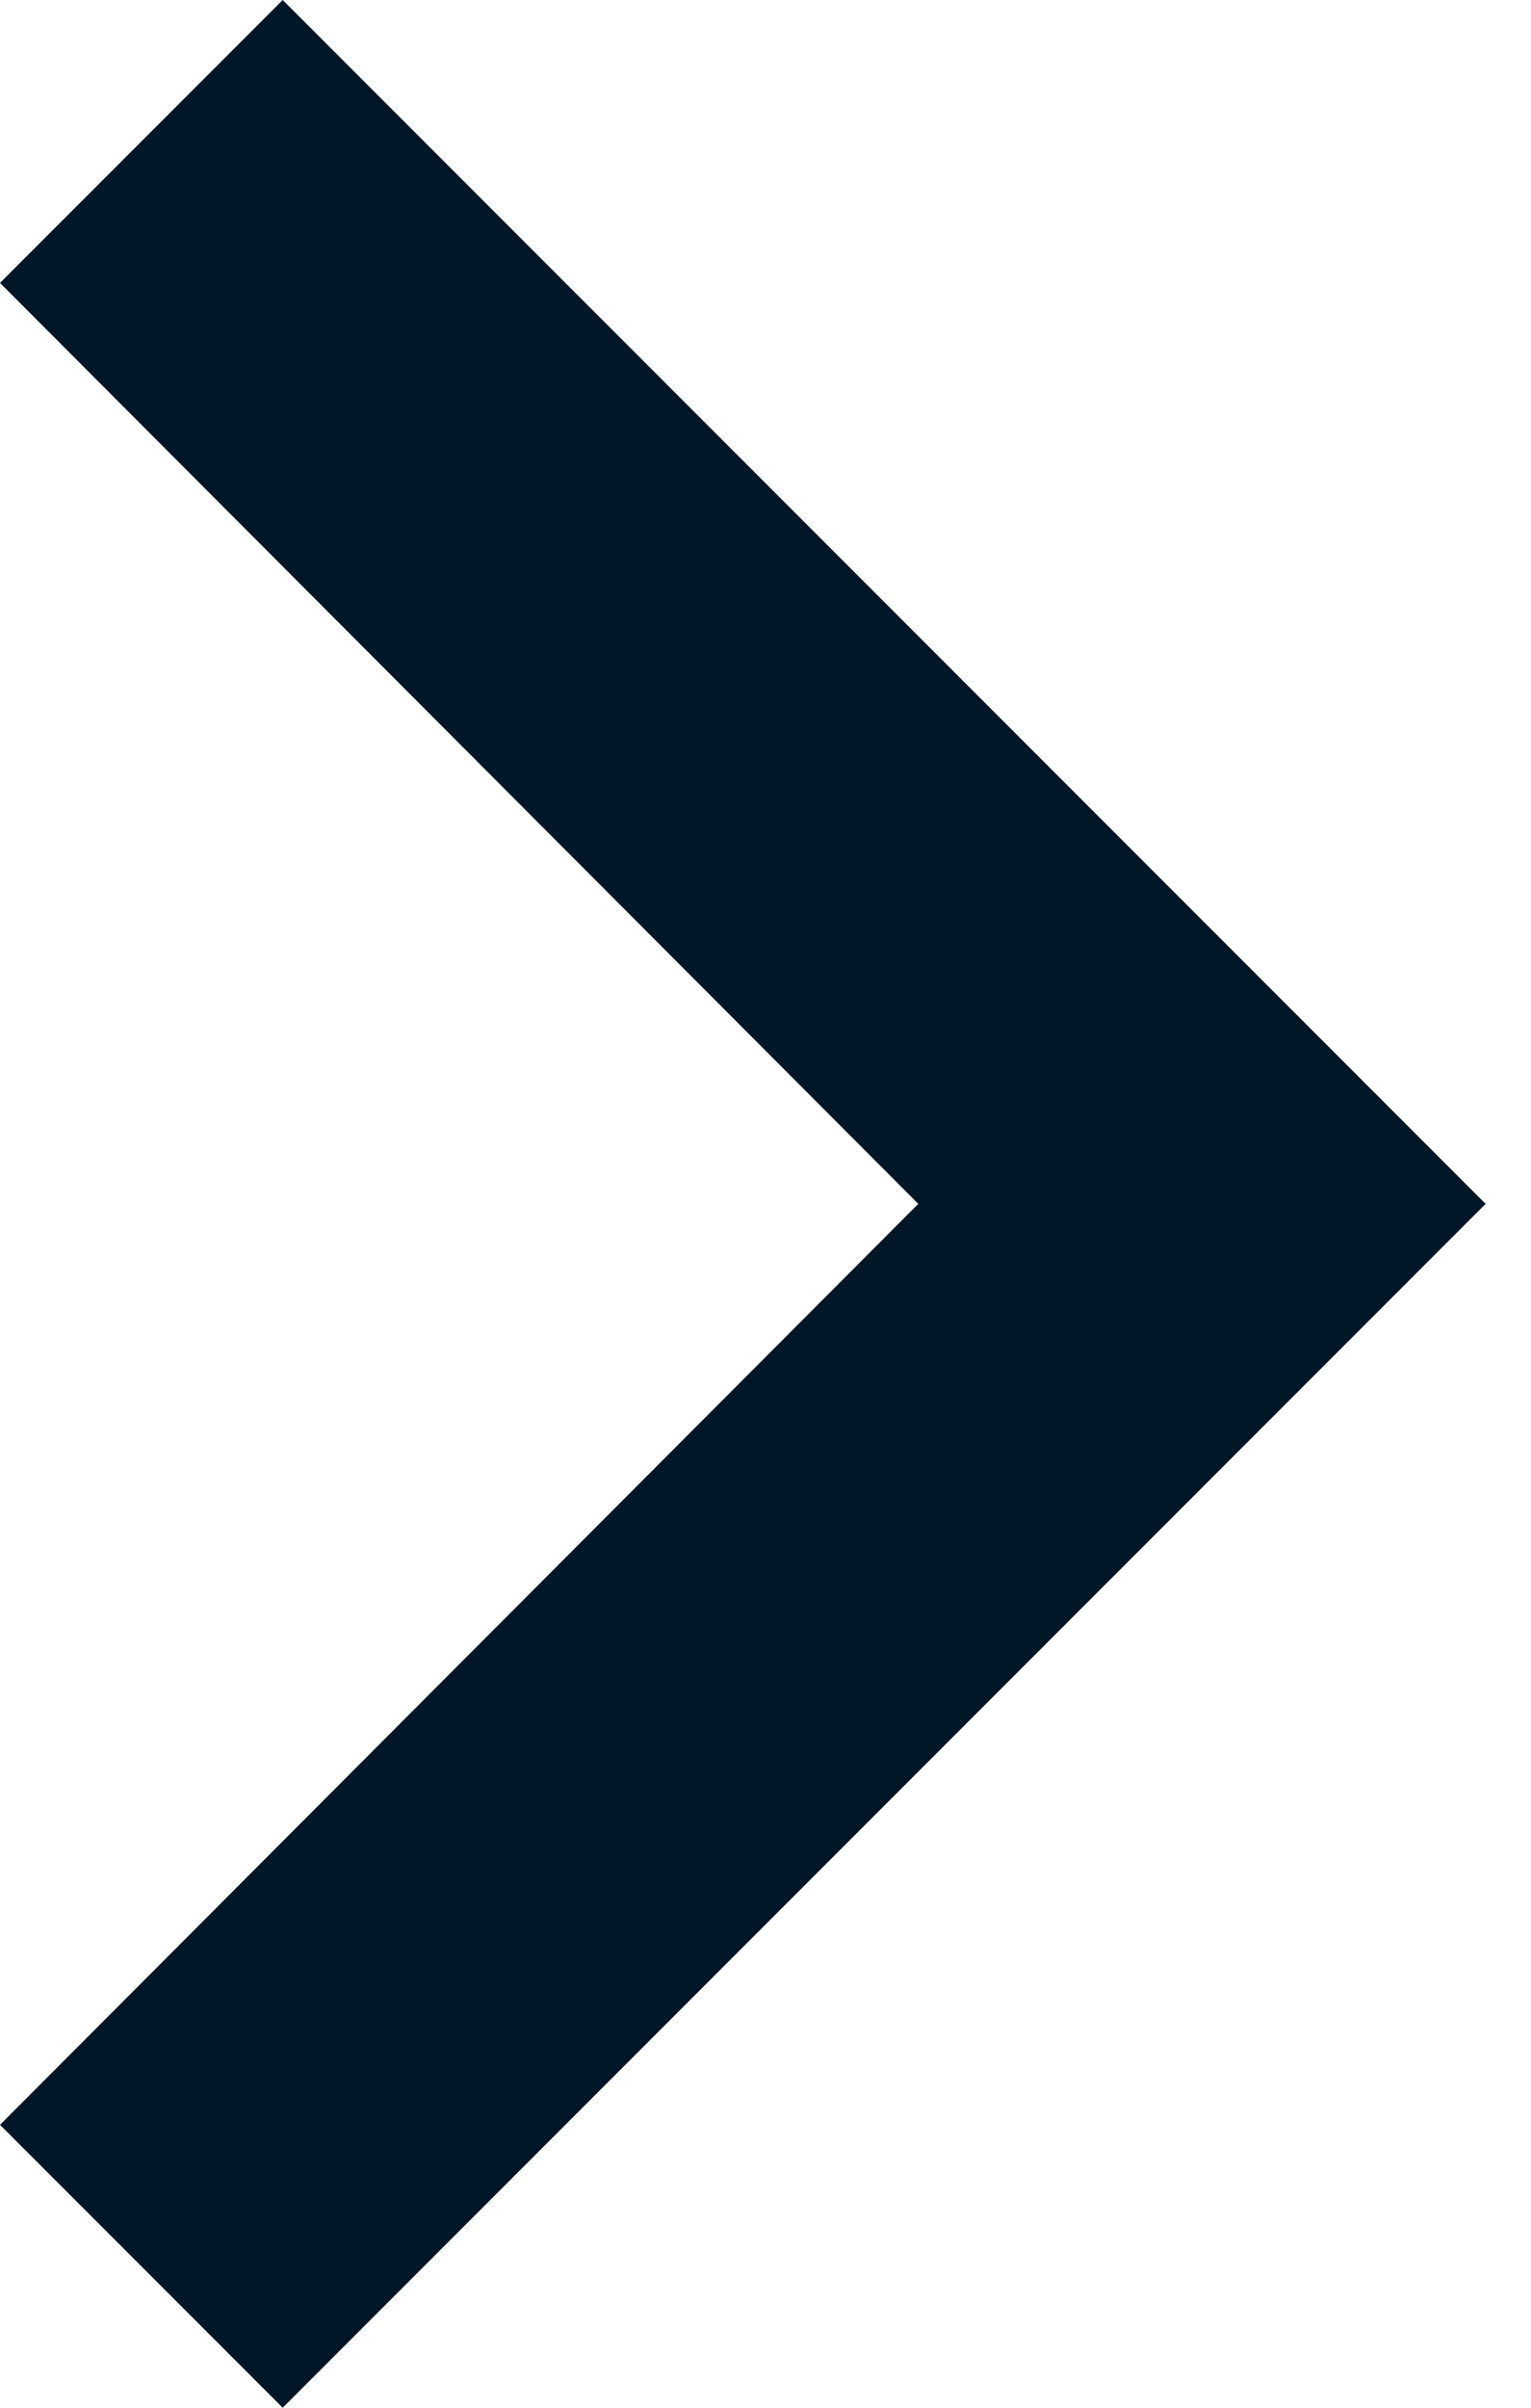 <svg width="14" height="22" viewBox="0 0 14 22" fill="none" xmlns="http://www.w3.org/2000/svg">
<path fill-rule="evenodd" clip-rule="evenodd" d="M13.585 19.415L5.188 11L13.585 2.585L11 0L0 11L11 22L13.585 19.415Z" transform="translate(13.585) scale(-1 1)" fill="#011627"/>
</svg>